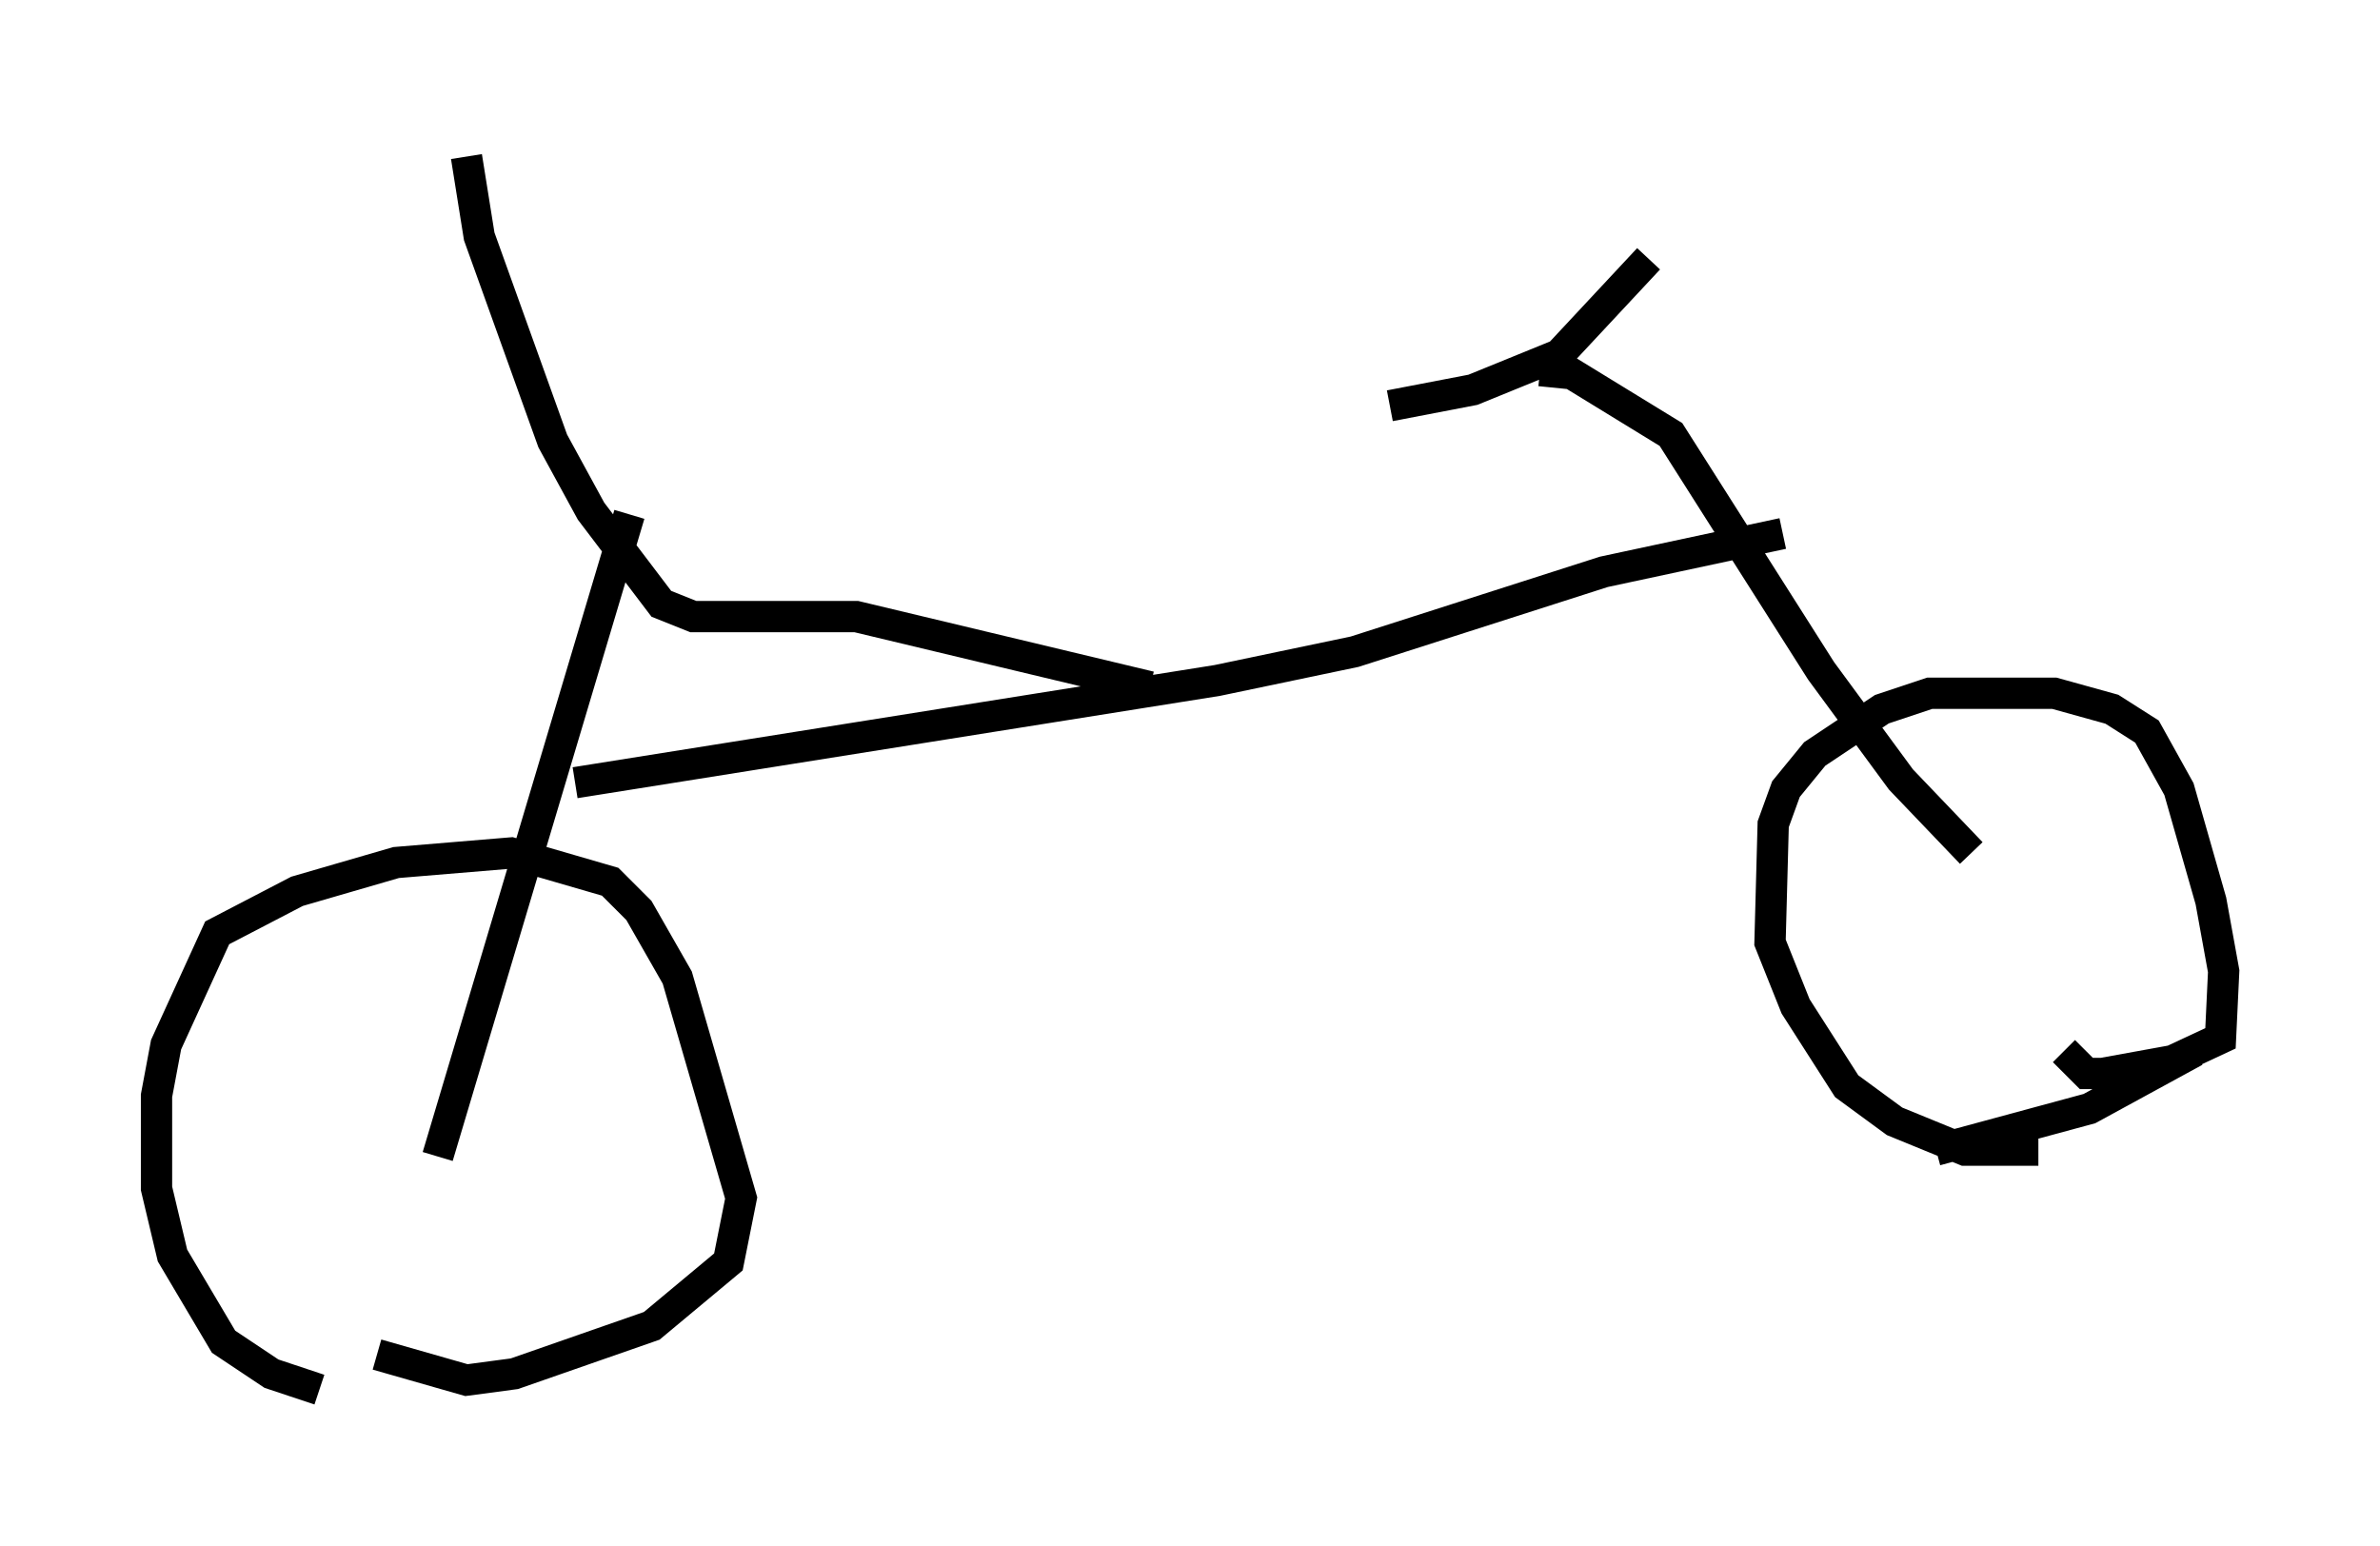 <?xml version="1.0" encoding="utf-8" ?>
<svg baseProfile="full" height="49.405" version="1.1" width="76.049" xmlns="http://www.w3.org/2000/svg" xmlns:ev="http://www.w3.org/2001/xml-events" xmlns:xlink="http://www.w3.org/1999/xlink"><defs /><rect fill="white" height="49.405" width="76.049" x="0" y="0" /><path d="M11.329, 44.405 m-1.123, 0.0 l-1.531, -0.51 -1.531, -1.021 l-1.633, -2.756 -0.51, -2.144 l0.0, -2.96 0.306, -1.633 l1.633, -3.573 2.552, -1.327 l3.165, -0.919 3.675, -0.306 l3.165, 0.919 0.919, 0.919 l1.225, 2.144 2.042, 7.044 l-0.408, 2.042 -2.45, 2.042 l-4.39, 1.531 -1.531, 0.204 l-2.858, -0.817 m1.94, -6.329 l6.125, -20.519 m-5.206, -11.433 l0.408, 2.552 2.348, 6.533 l1.225, 2.246 2.246, 2.96 l1.021, 0.408 5.206, 0.0 l9.392, 2.246 m-18.375, 3.063 l20.519, -3.267 4.39, -0.919 l7.963, -2.552 5.717, -1.225 m-7.758, -5.206 l1.021, 0.102 3.165, 1.94 l4.798, 7.554 2.552, 3.471 l2.246, 2.348 m2.144, 9.494 l-2.348, 0.0 -2.246, -0.919 l-1.531, -1.123 -1.633, -2.552 l-0.817, -2.042 0.102, -3.777 l0.408, -1.123 0.919, -1.123 l2.144, -1.429 1.531, -0.51 l3.981, 0.0 1.838, 0.51 l1.123, 0.715 1.021, 1.838 l1.021, 3.573 0.408, 2.246 l-0.102, 2.144 -1.531, 0.715 l-2.246, 0.408 -0.51, 0.0 l-0.715, -0.715 m-21.54, -20.621 l2.654, -0.51 2.756, -1.123 l2.858, -3.063 m17.456, 25.317 l-3.369, 1.838 -4.9, 1.327 " fill="none" stroke="black" stroke-width="1" /></svg>